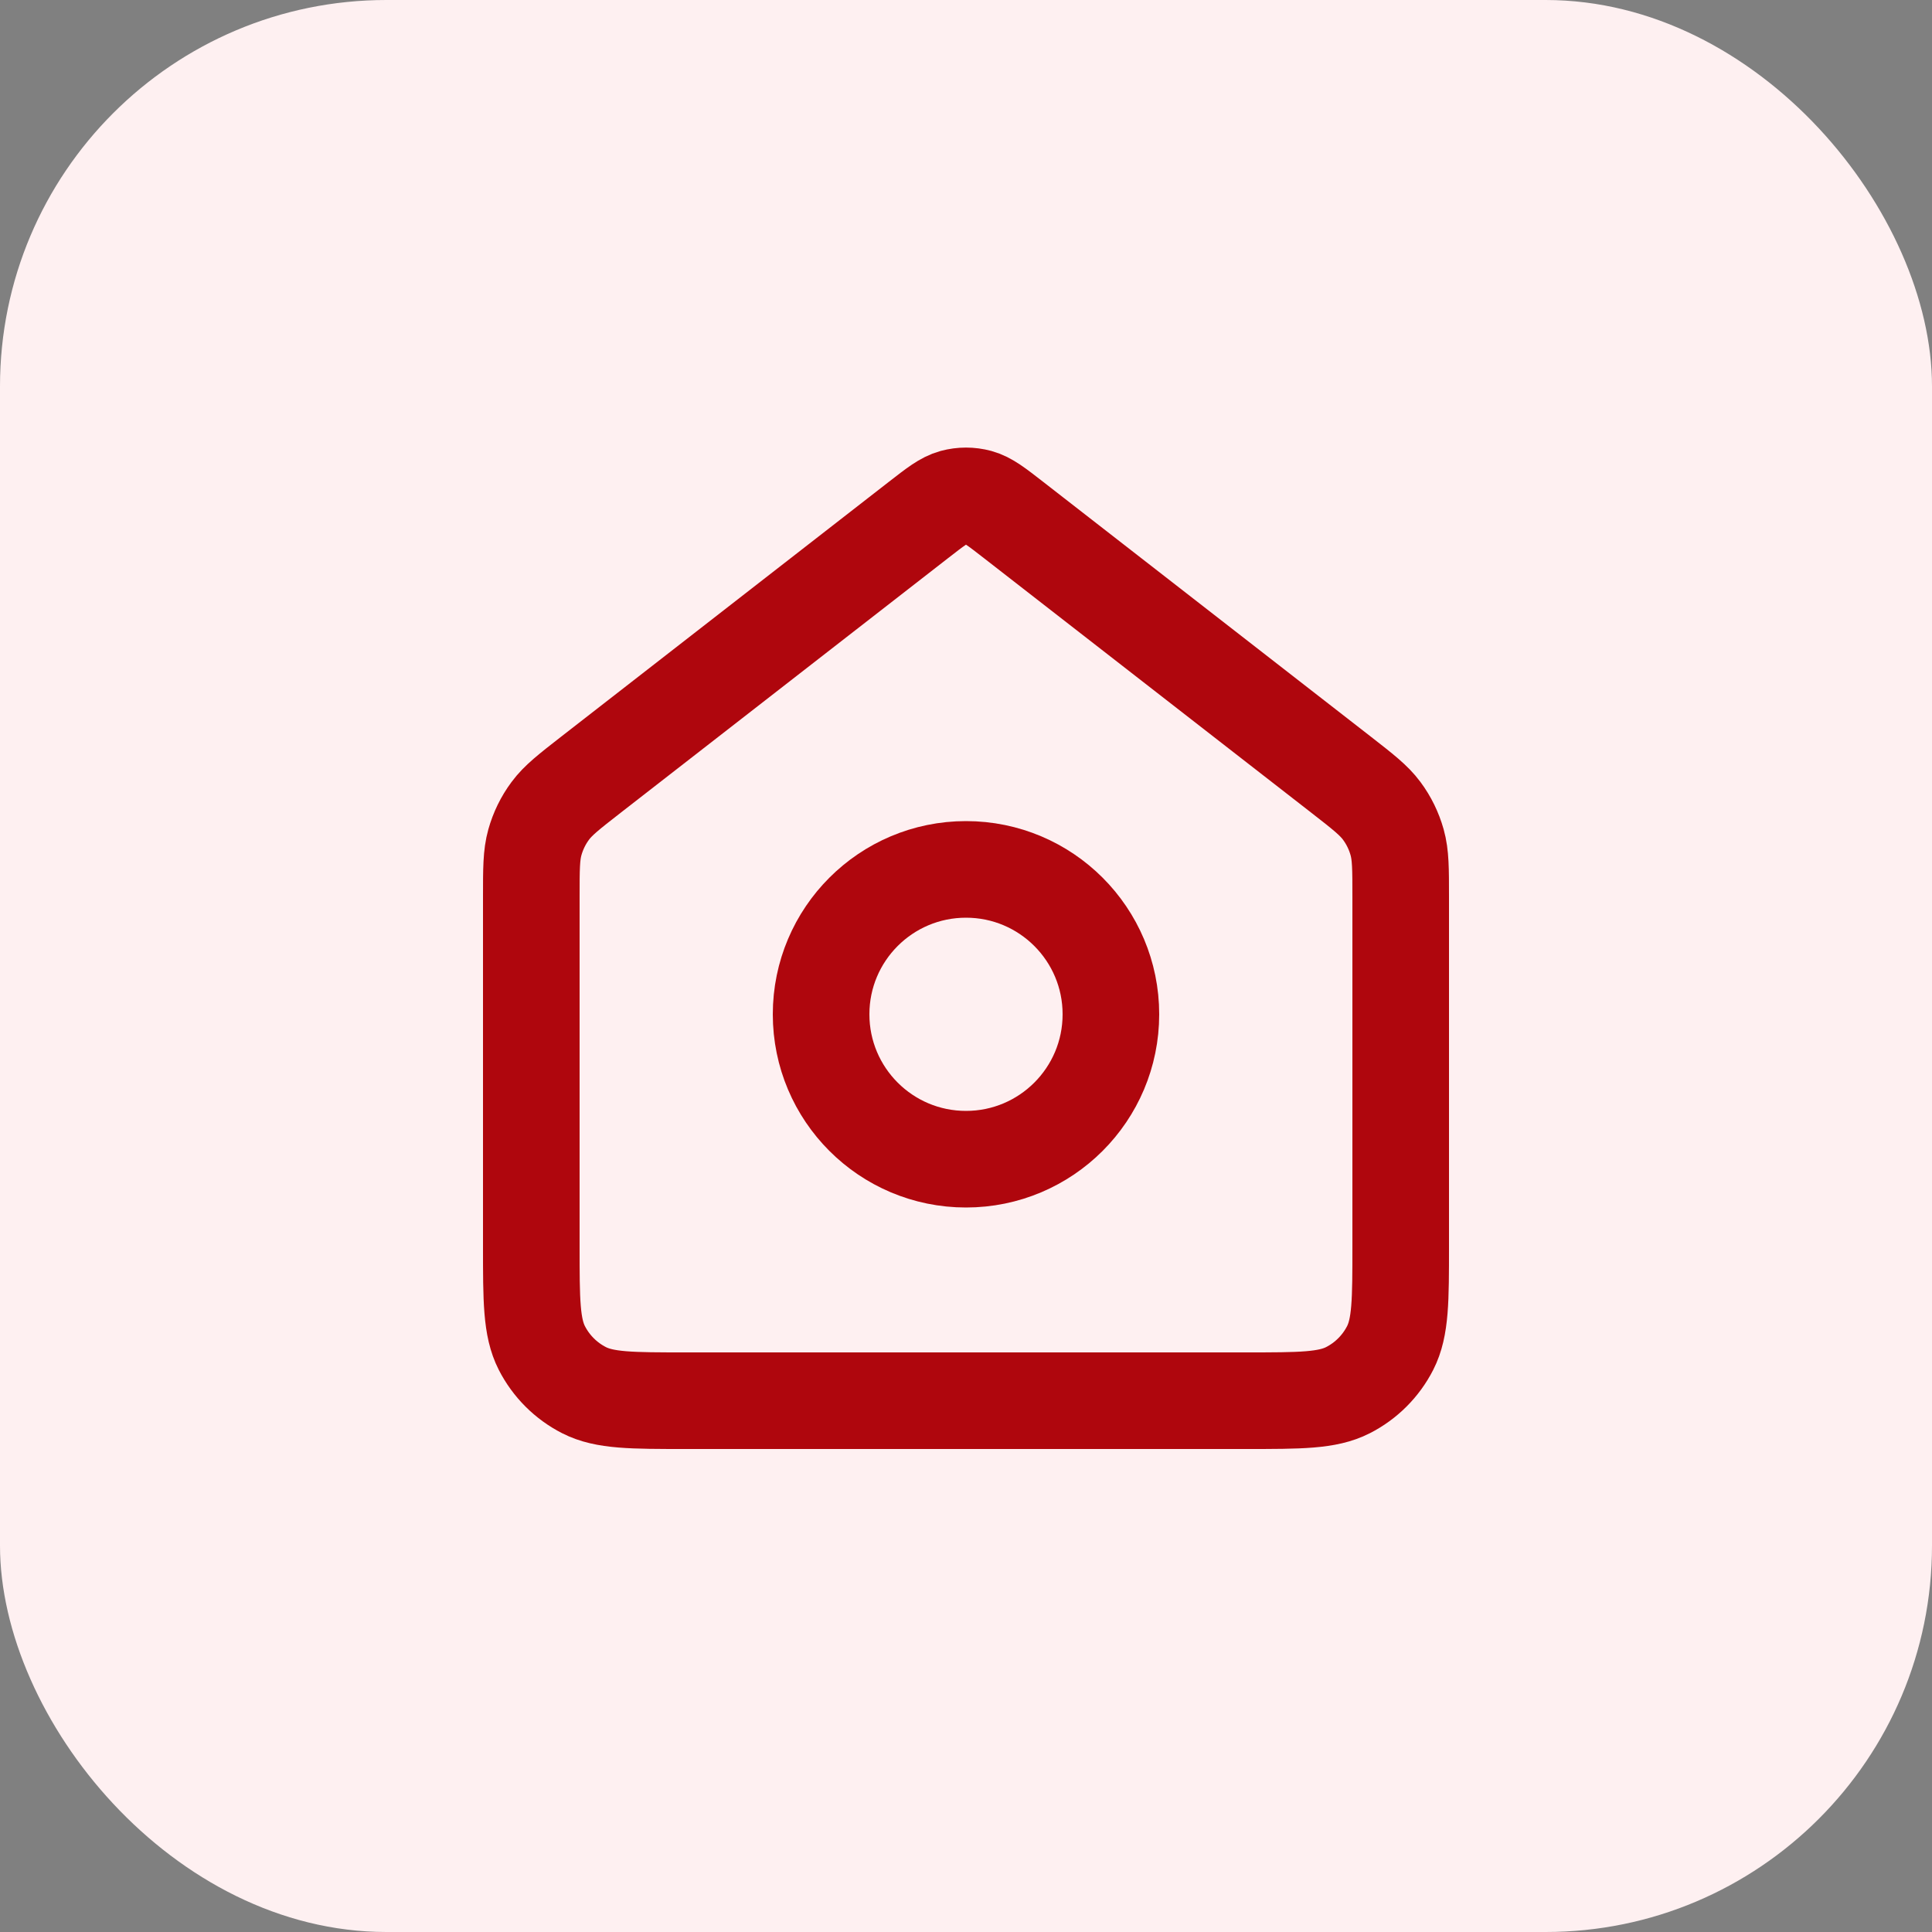 <svg width="40" height="40" viewBox="0 0 40 40" fill="none" xmlns="http://www.w3.org/2000/svg">
<rect x="0" y="0" width="40" height="40" fill="#808080" stroke="none"/>
<rect width="40" height="40" rx="8" fill="#FEF0F1"/>
<path d="M20 24C21.657 24 23 22.657 23 21C23 19.343 21.657 18 20 18C18.343 18 17 19.343 17 21C17 22.657 18.343 24 20 24Z" stroke="#AF060D" stroke-width="2" stroke-linecap="round" stroke-linejoin="round"/>
<path d="M11 18.565C11 17.991 11 17.703 11.074 17.439C11.14 17.204 11.247 16.984 11.392 16.789C11.555 16.568 11.782 16.392 12.235 16.039L19.018 10.764C19.369 10.491 19.545 10.354 19.739 10.301C19.91 10.255 20.09 10.255 20.261 10.301C20.455 10.354 20.631 10.491 20.982 10.764L27.765 16.039C28.218 16.392 28.445 16.568 28.608 16.789C28.753 16.984 28.86 17.204 28.926 17.439C29 17.703 29 17.991 29 18.565V25.8C29 26.92 29 27.48 28.782 27.908C28.59 28.284 28.284 28.59 27.908 28.782C27.48 29 26.92 29 25.8 29H14.2C13.08 29 12.52 29 12.092 28.782C11.716 28.59 11.41 28.284 11.218 27.908C11 27.48 11 26.92 11 25.8V18.565Z" stroke="#AF060D" stroke-width="2" stroke-linecap="round" stroke-linejoin="round"/>
</svg>
